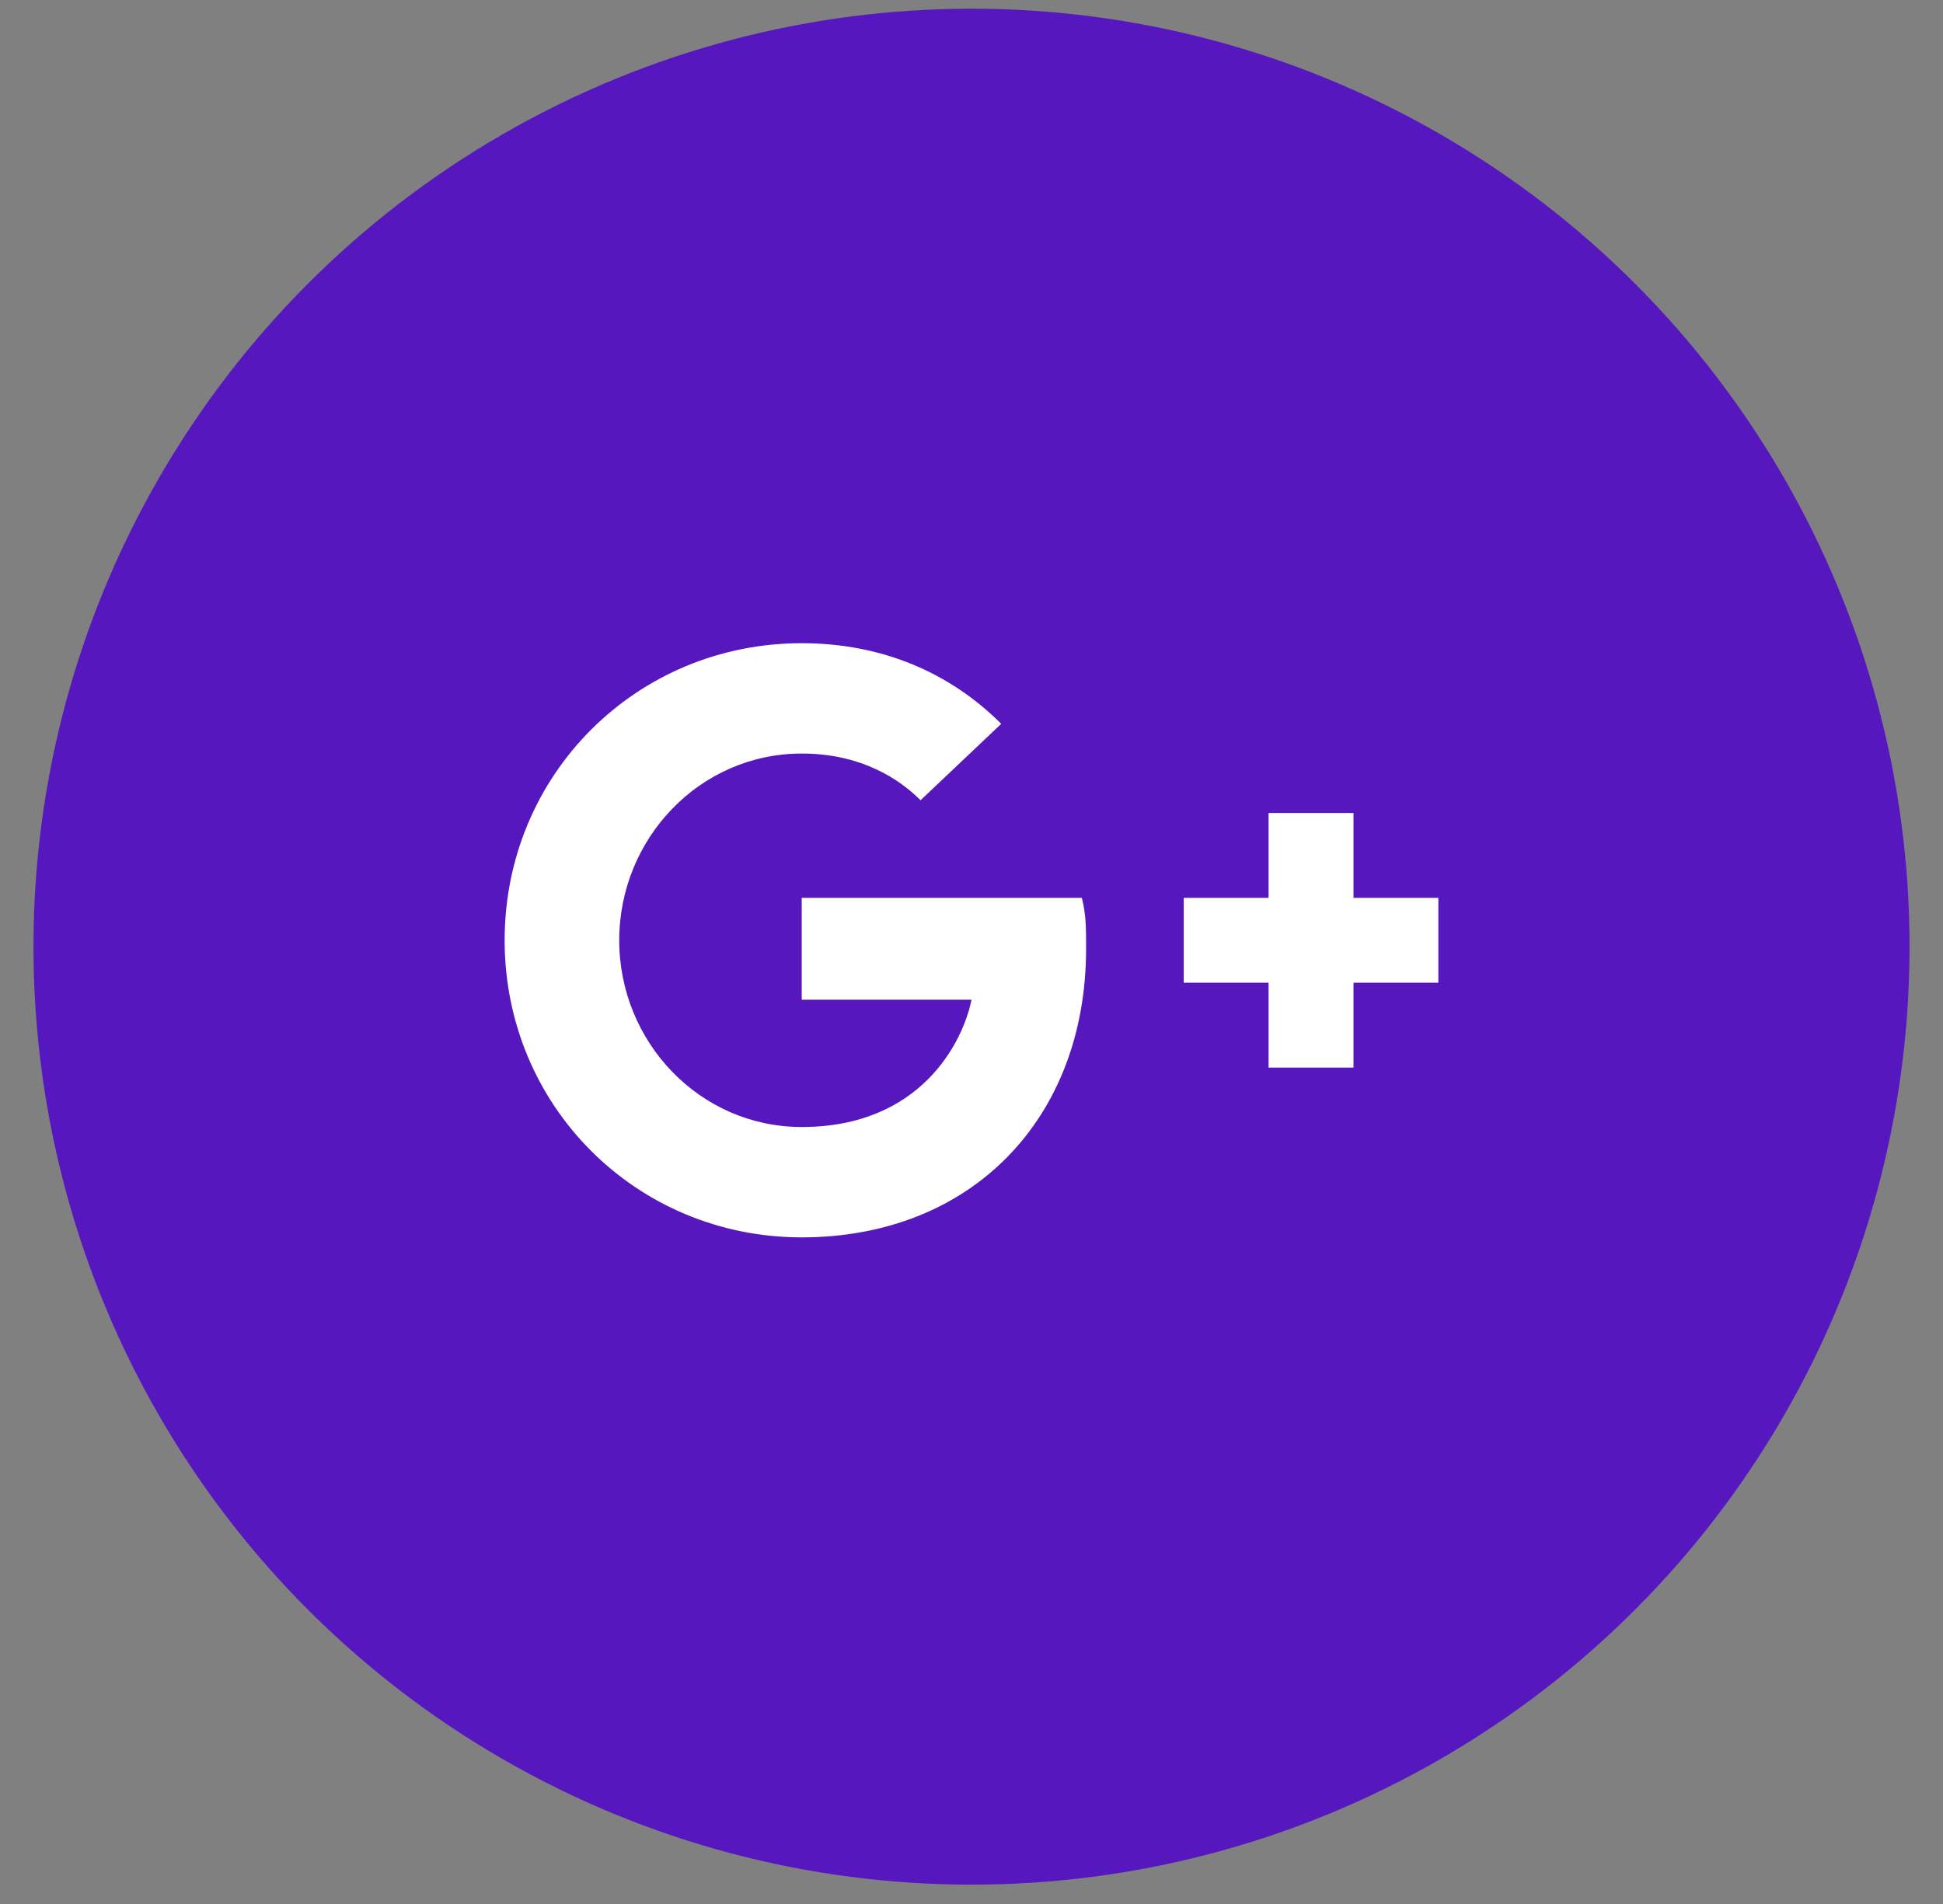<svg width="50" height="49" viewBox="0 0 50 49" fill="none" xmlns="http://www.w3.org/2000/svg">
<rect x="0" y="0" width="50" height="49" fill="#808080" stroke="none"/>
<circle cx="25" cy="24.363" r="24.139" fill="#5717BF"/>
<path d="M37.014 23.107H34.83V20.922H32.645V23.107H30.461V25.291H32.645V27.475H34.83V25.291H37.014M20.631 23.107V25.728H25C24.782 26.82 23.689 29.004 20.631 29.004C18.01 29.004 15.935 26.82 15.935 24.199C15.935 21.577 18.01 19.393 20.631 19.393C22.16 19.393 23.143 20.048 23.689 20.595L25.765 18.628C24.454 17.318 22.706 16.553 20.631 16.553C16.372 16.553 12.986 19.939 12.986 24.199C12.986 28.458 16.372 31.844 20.631 31.844C25 31.844 27.949 28.786 27.949 24.417C27.949 23.871 27.949 23.543 27.84 23.107H20.631Z" fill="white"/>
</svg>
